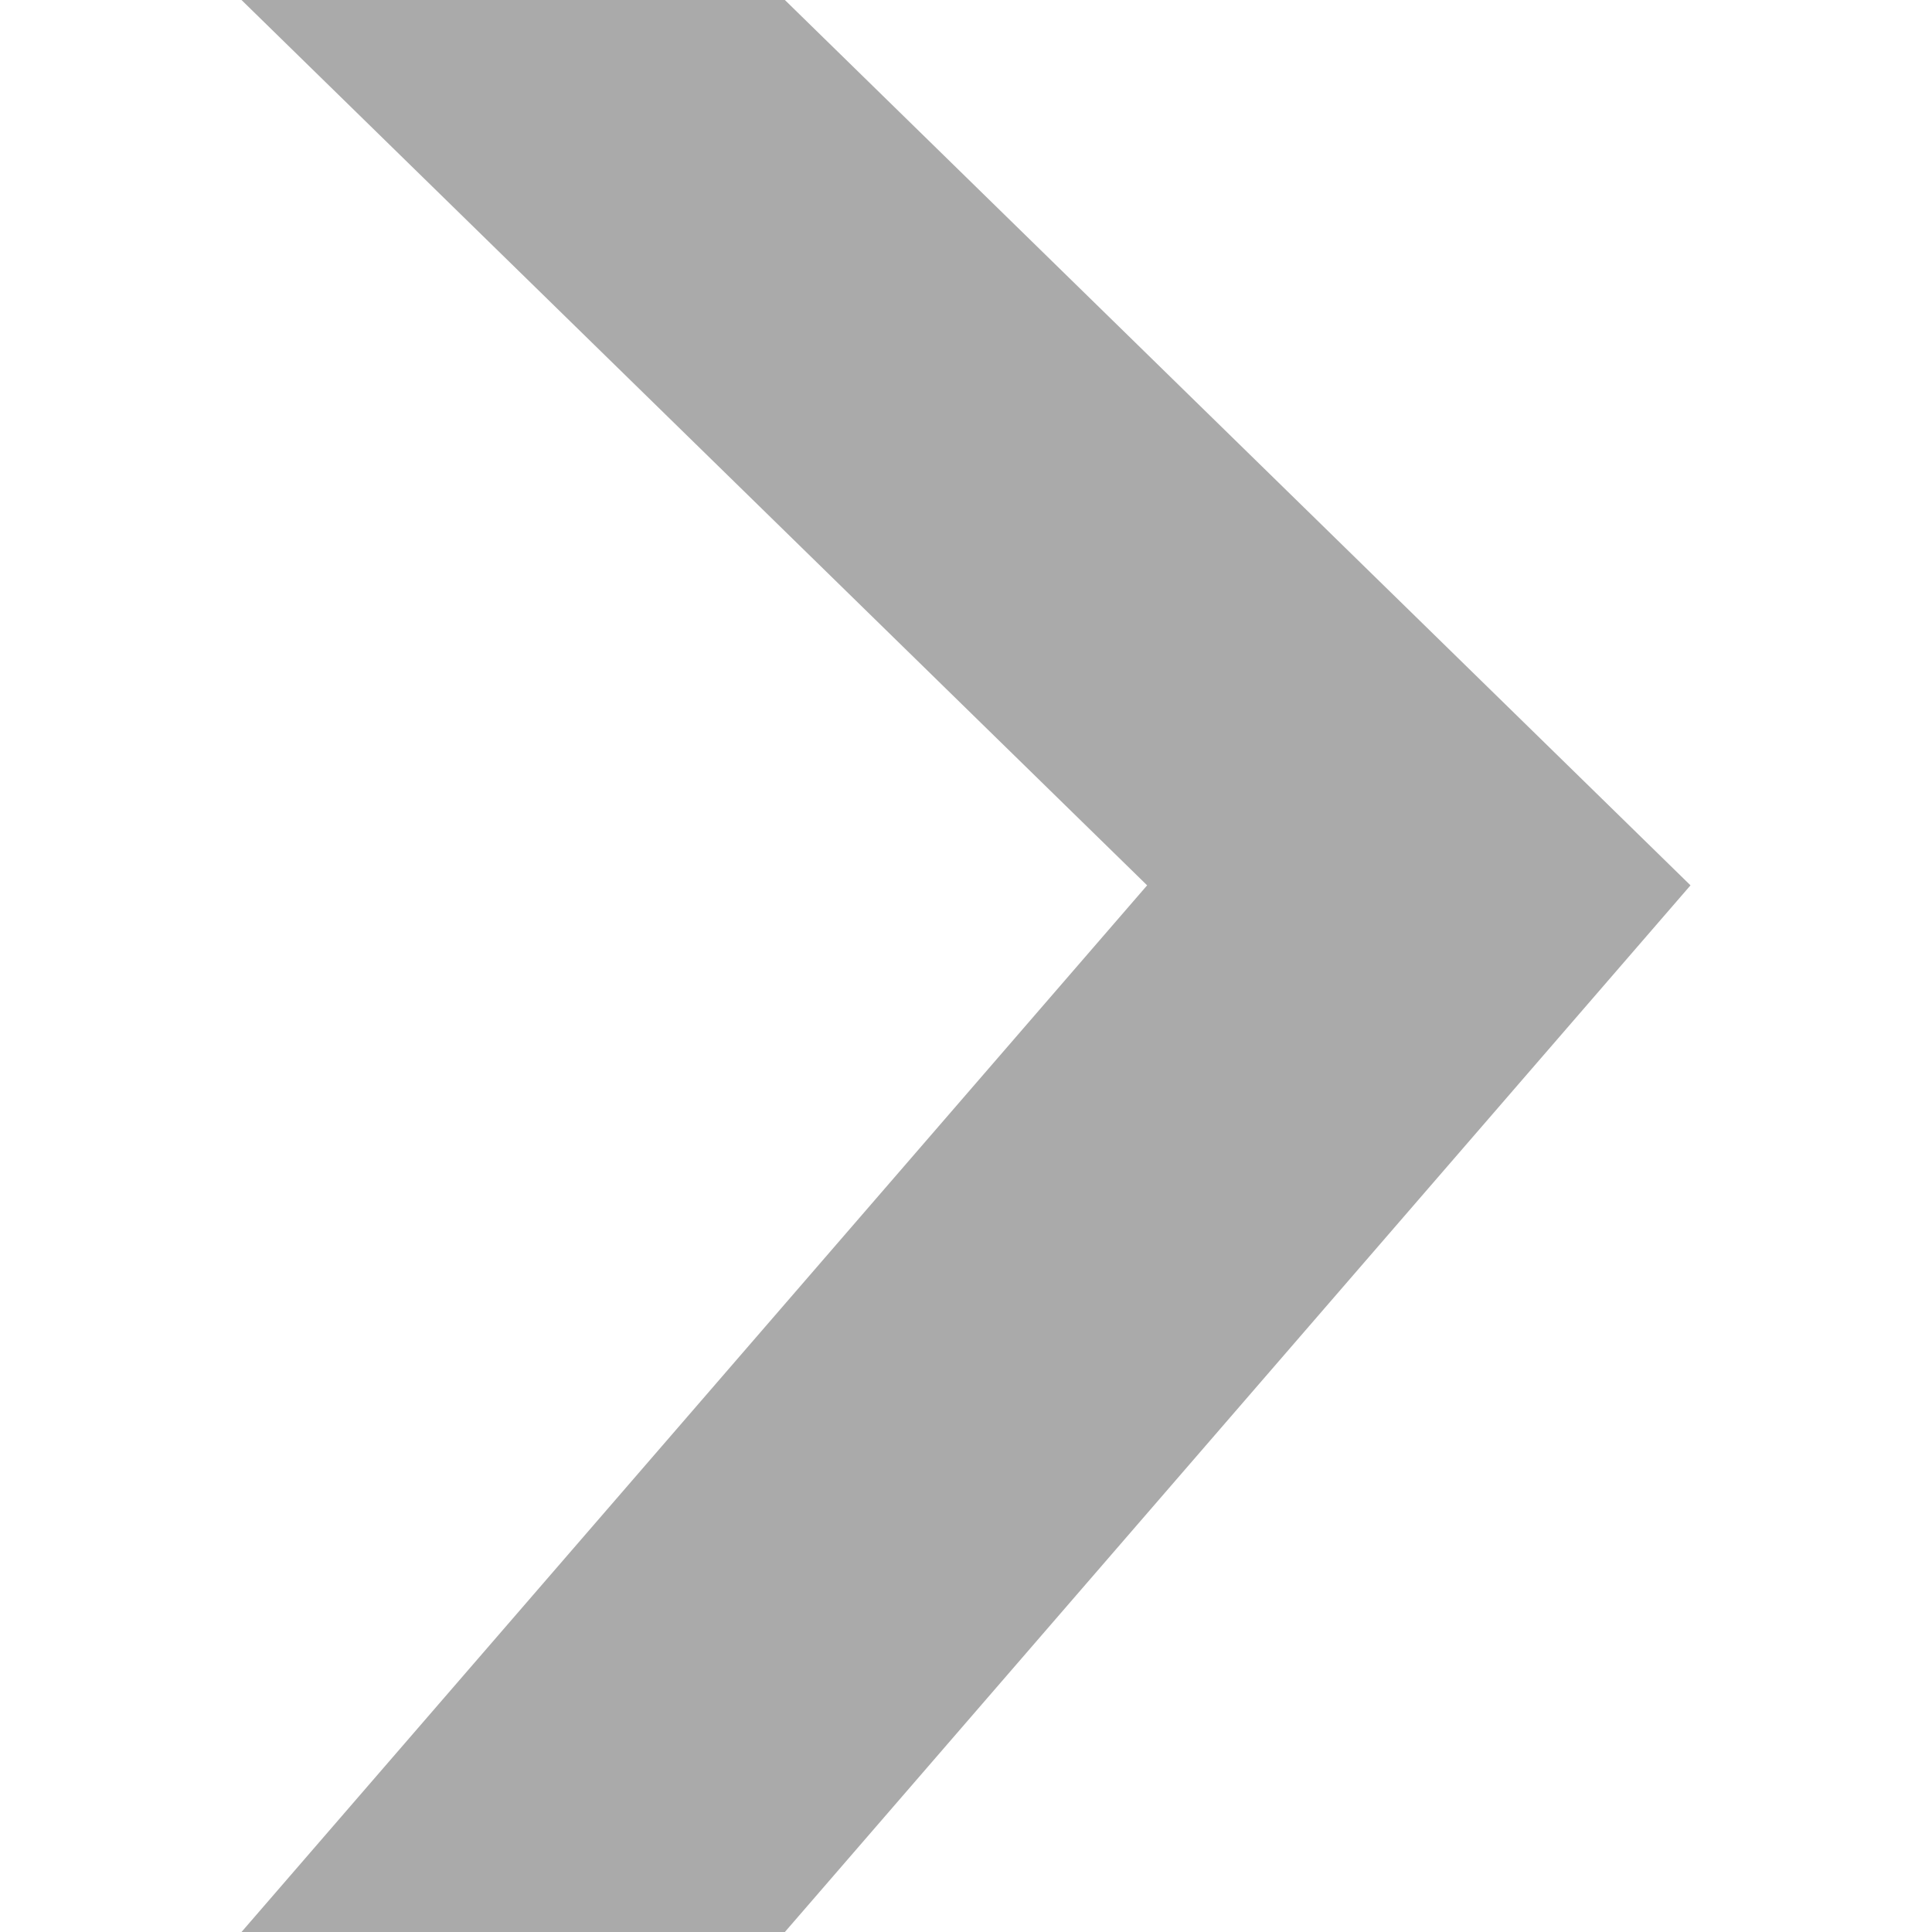 
<svg xmlns="http://www.w3.org/2000/svg" xmlns:xlink="http://www.w3.org/1999/xlink" width="16px" height="16px" viewBox="0 0 16 16" version="1.1">
<g id="surface1">
<path style=" stroke:none;fill-rule:nonzero;fill:#aaaaaa;fill-opacity:1;" d="M 2 0 L 6.5 0 L 14 7.332 L 6.5 16 L 2 16 L 9.5 7.332 "/>
</g>
</svg>
